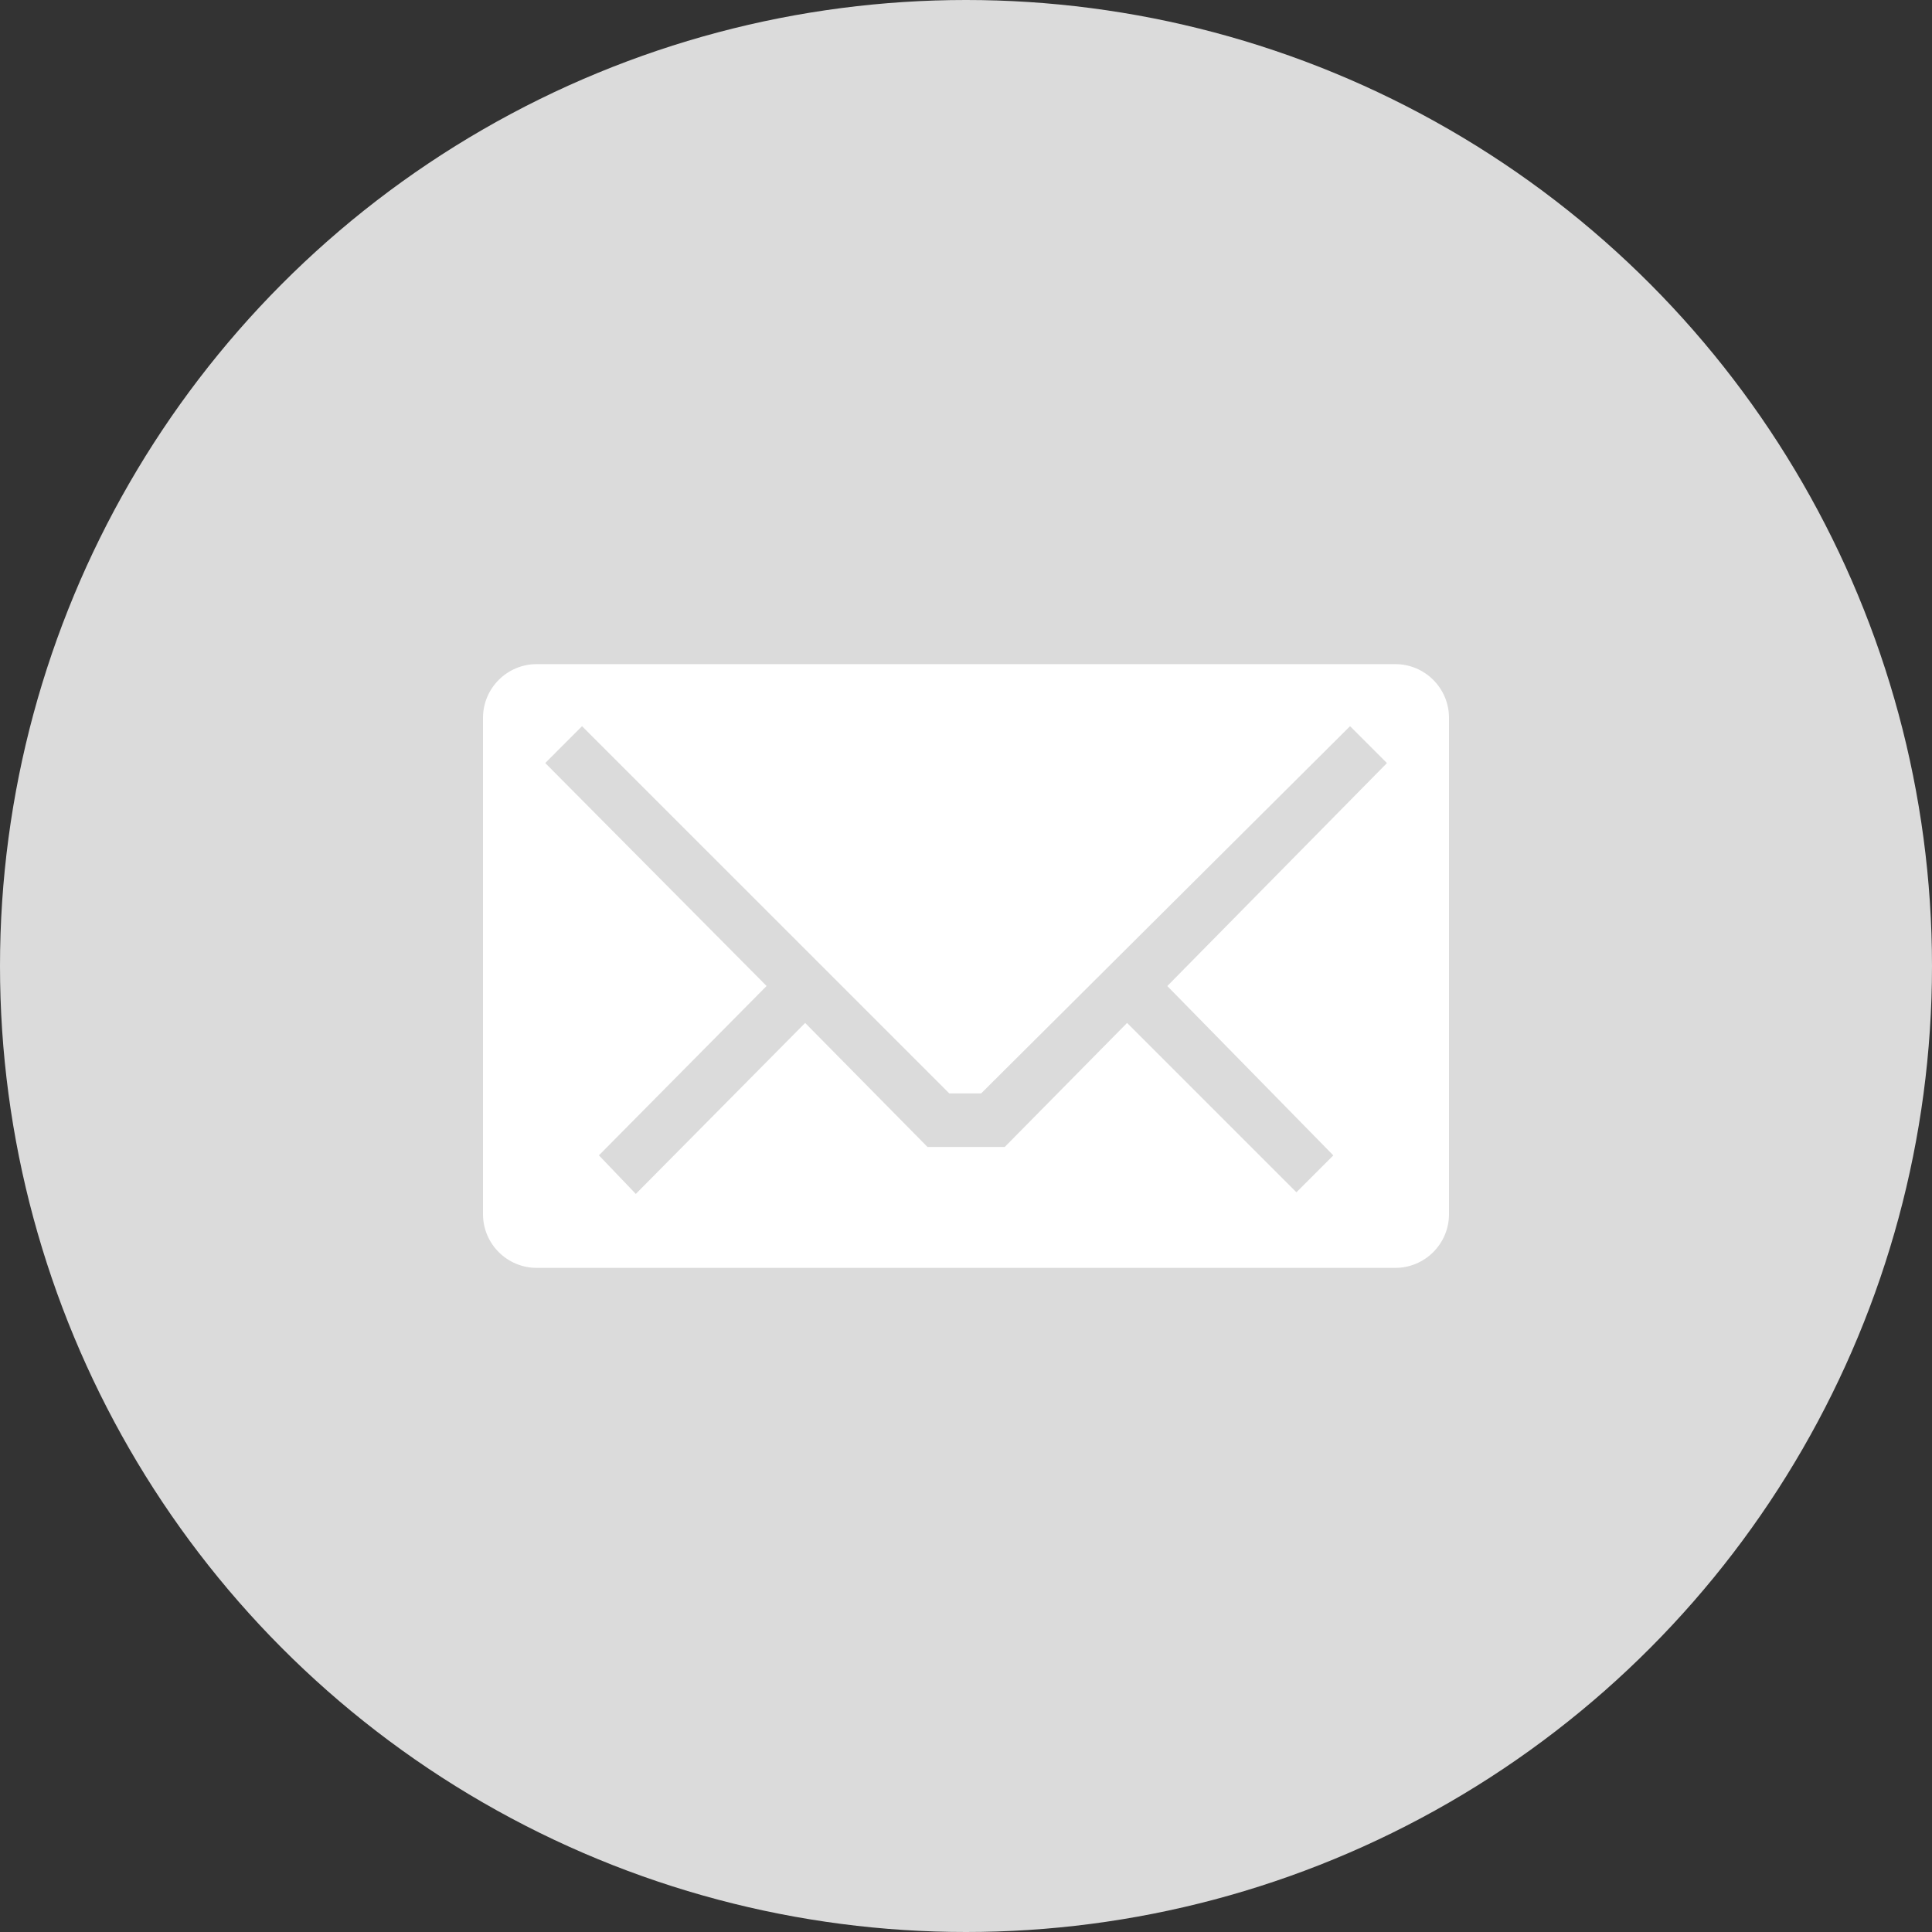 <svg xmlns="http://www.w3.org/2000/svg" viewBox="0 0 32 32" height="16" width="16" version="1.1">
	<rect x="0" y="0" width="32" height="32" fill="#333333" stroke="none"/>
	<circle r="16" cx="16" cy="16" fill="#DBDBDB"/>
	<g transform="translate(8, 8)">
		<path fill="#fff" d="m0.89 3c-0.492 0-0.89 0.4-0.89 0.89v8.22c0 0.493 0.4 0.89 0.89 0.89h14.22c0.492 0 0.89-0.4 0.89-0.89v-8.22c0-0.492-0.4-0.89-0.89-0.89zm0.75 1.028 6.083 6.082h0.528l6.11-6.082 0.611 0.611-3.638 3.693 2.75 2.805-0.611 0.611-2.805-2.805-2.027 2.055h-1.278l-2.027-2.055-2.805 2.832-0.611-0.639 2.777-2.805-3.666-3.693z"/>
	</g>
</svg>
